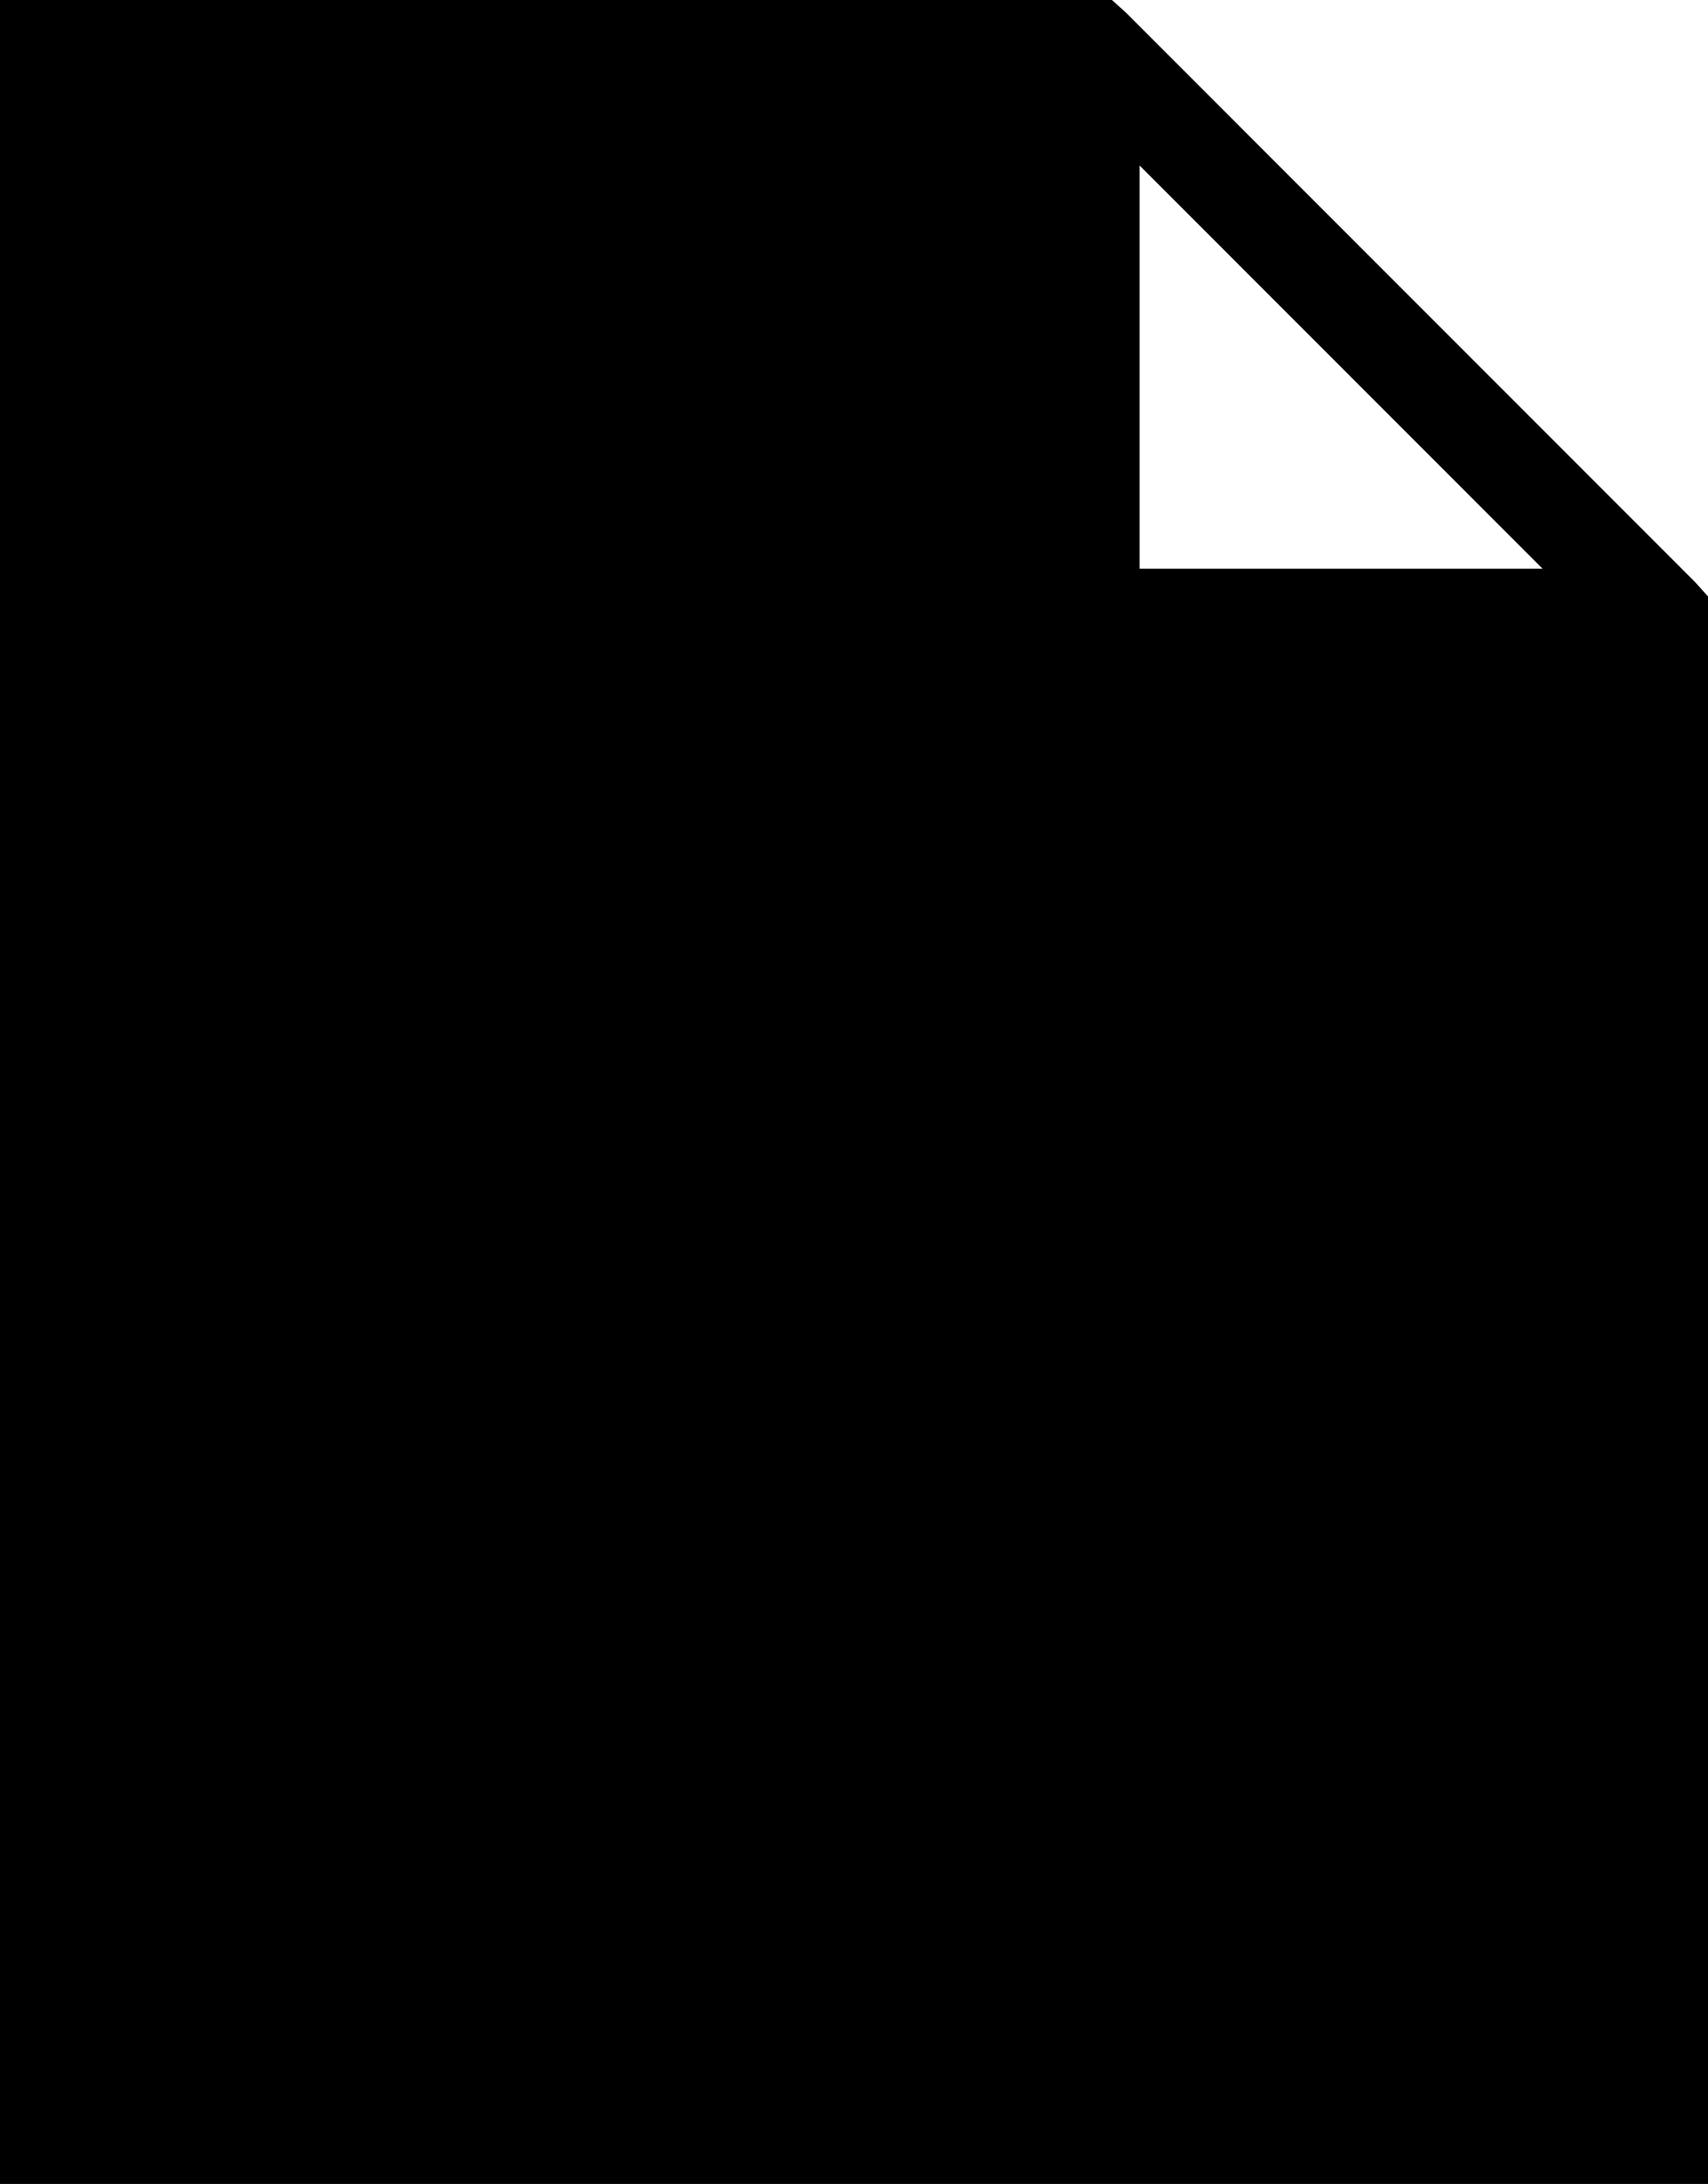 <svg width="884" height="1130" viewBox="0 0 884 1130" fill="none" xmlns="http://www.w3.org/2000/svg">
<path d="M0 0V1130H884V719.684V309.368L877.094 301.692L582.427 6.909L574.753 0H0ZM589.333 84.443L799.59 294.783H589.333V84.443Z" fill="black"/>
<path d="M0 0V1130H884V719.684V309.368L877.094 301.692L582.427 6.909L574.753 0H0ZM589.333 84.443L799.59 294.783H589.333V84.443Z" stroke="black"/>
</svg>
